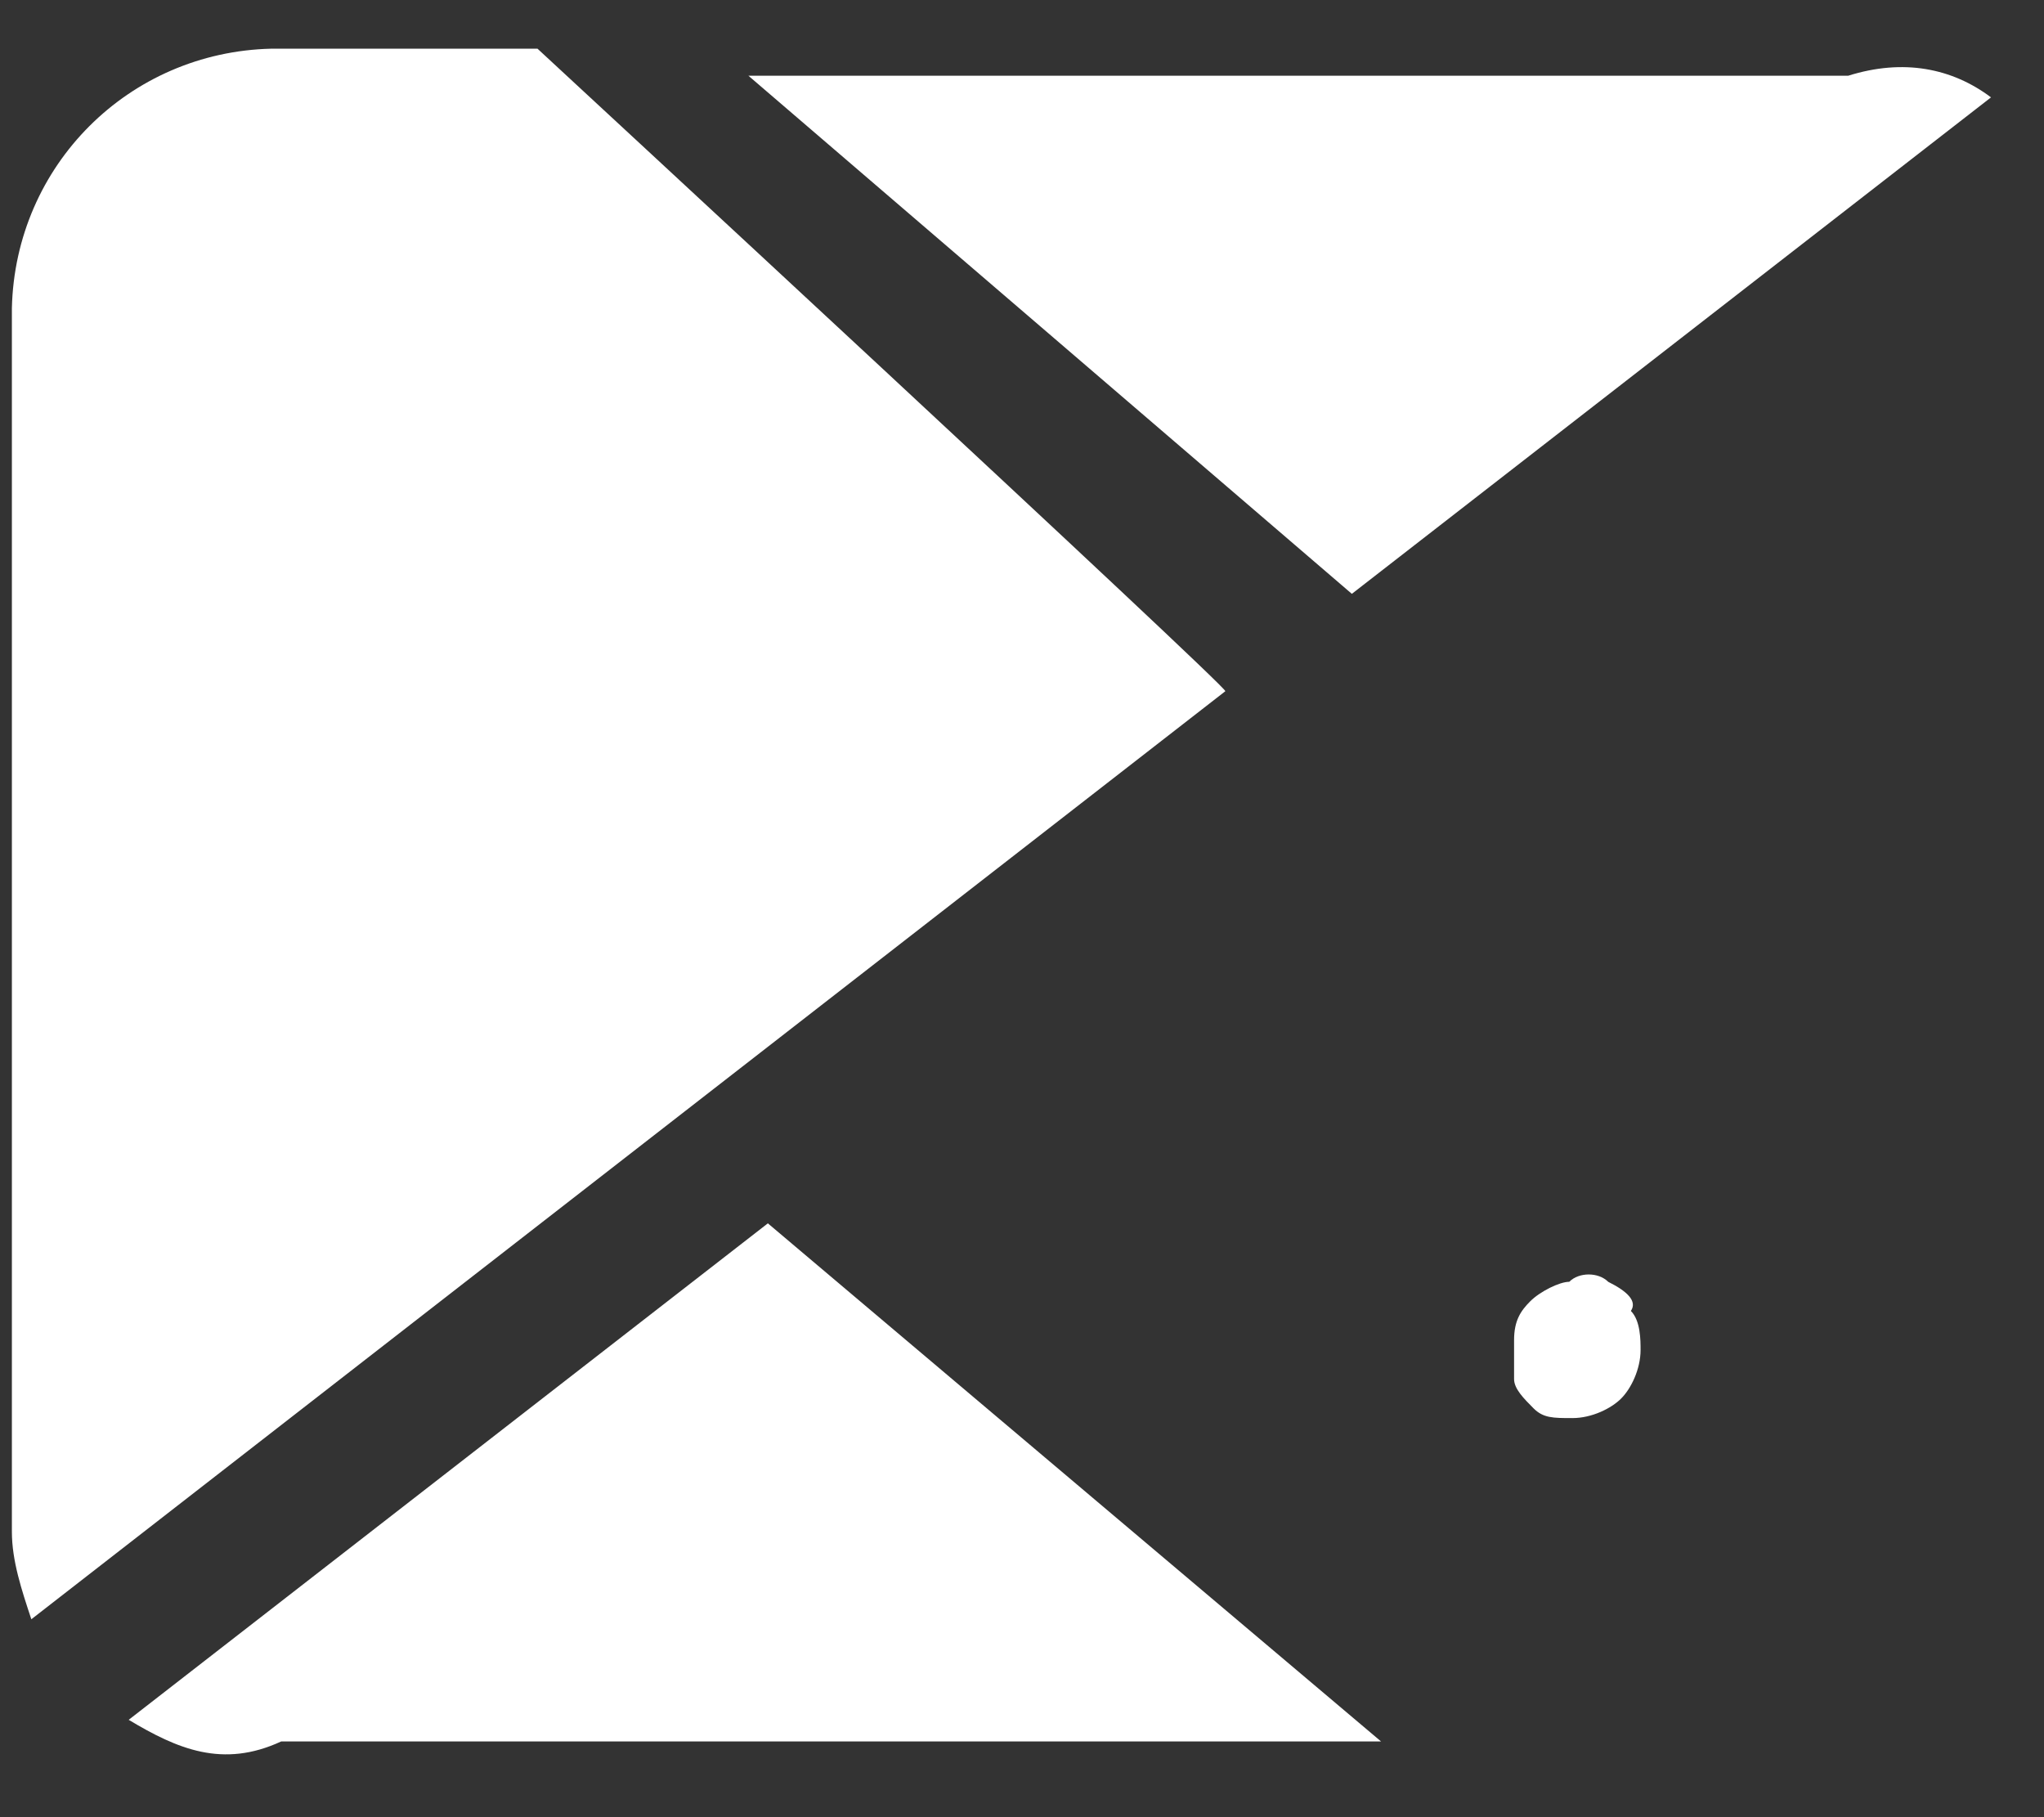 ﻿<?xml version="1.0" encoding="utf-8"?>
<svg version="1.1" xmlns:xlink="http://www.w3.org/1999/xlink" width="27px" height="24px" xmlns="http://www.w3.org/2000/svg">
  <rect width="100%" height="100%" fill="#333333" stroke="none"/>
  <g transform="matrix(1 0 0 1 -267 -1482 )">
    <path d="M 16.186 9.129  C 16.229 9.086  7.1 0.643  7.1 0.643  L 3.586 0.643  C 1.7 0.686  0.2 2.186  0.157 4.071  L 0.157 20.229  C 0.157 20.614  0.286 21  0.414 21.386  L 16.186 9.129  Z M 17.857 7.843  L 26.3 1.286  C 25.786 0.9  25.143 0.771  24.414 1  L 9.886 1  L 17.857 7.843  Z M 21.543 17.314  C 21.629 17.186  21.5 17.057  21.243 16.929  C 21.114 16.8  20.857 16.8  20.729 16.929  C 20.6 16.929  20.343 17.057  20.214 17.186  C 20.086 17.314  20 17.443  20 17.7  L 20 18.214  C 20 18.343  20.129 18.471  20.257 18.6  C 20.386 18.729  20.514 18.729  20.771 18.729  C 21.029 18.729  21.286 18.6  21.414 18.471  C 21.543 18.343  21.671 18.086  21.671 17.829  C 21.671 17.7  21.671 17.443  21.543 17.314  Z M 18.243 23  L 10.143 16.157  L 1.7 22.714  C 2.343 23.1  2.943 23.357  3.714 23  L 18.243 23  Z " fill-rule="nonzero" fill="#ffffff" stroke="none" transform="matrix(1 0 0 1 267 1482 )" />
  </g>
</svg>